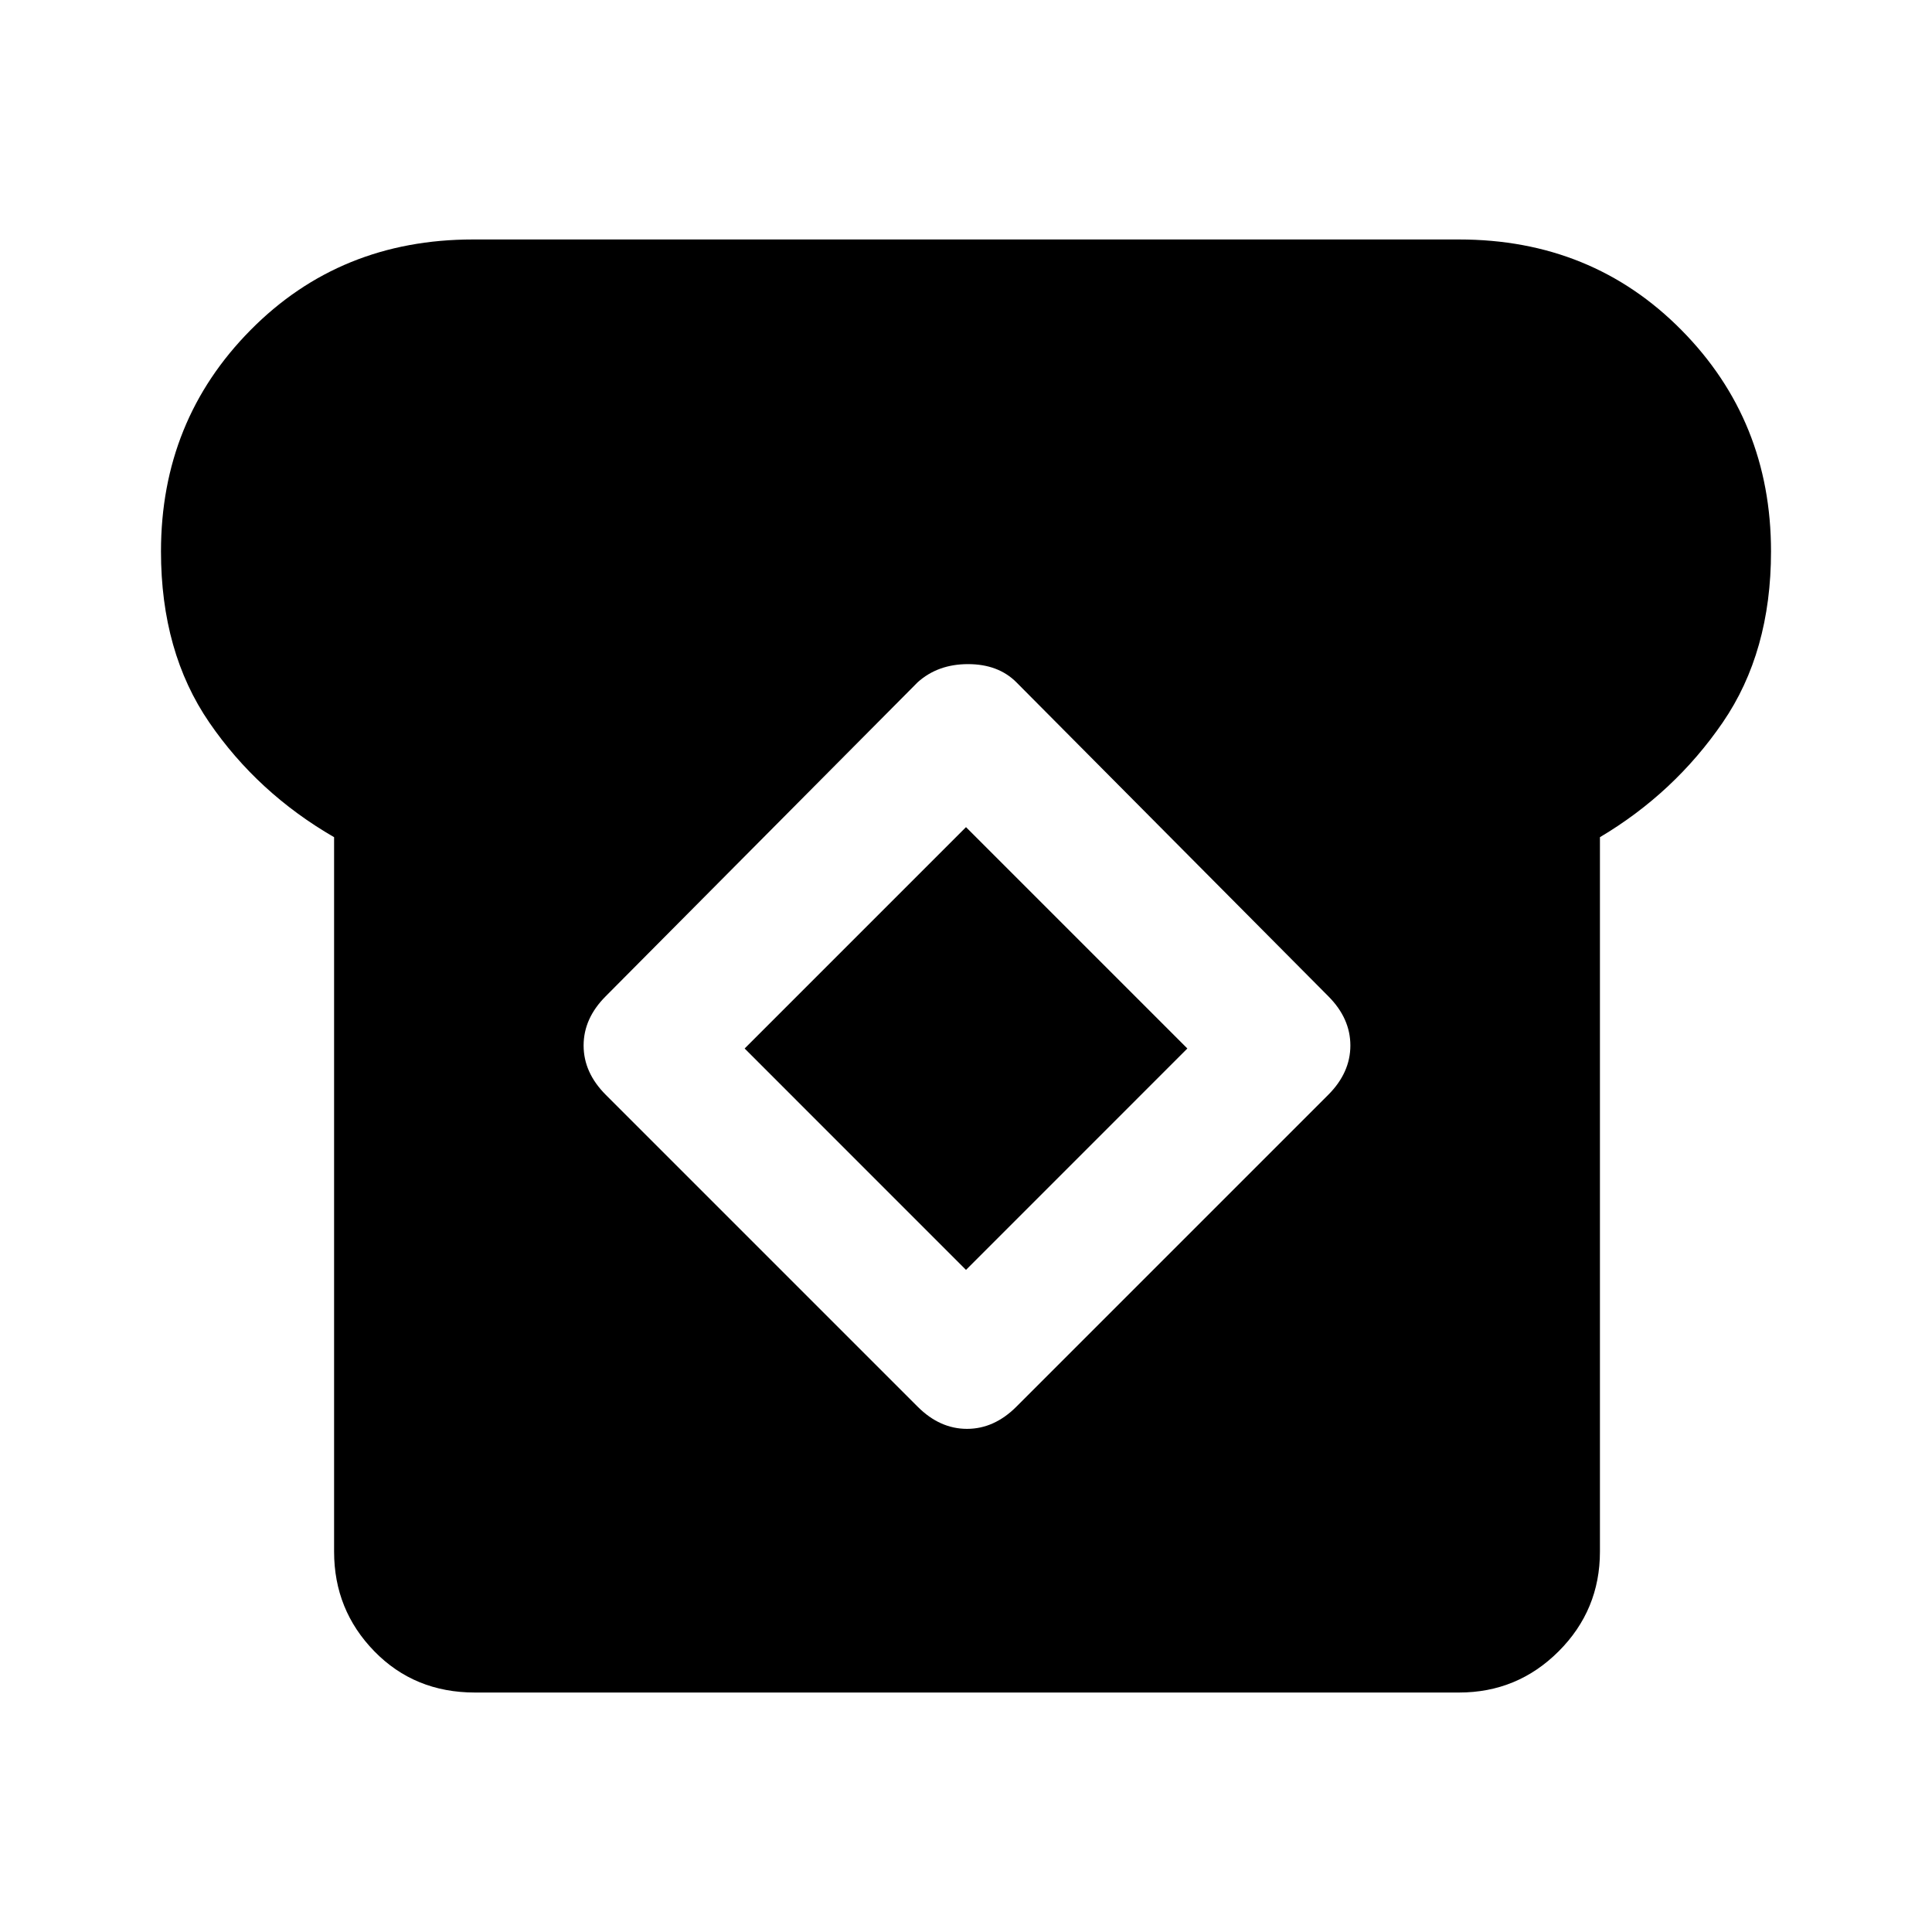 <svg xmlns="http://www.w3.org/2000/svg" height="40" width="40"><path d="M9.833 35.042q-1.25 0-2.083-.854-.833-.855-.833-2.063V17.333q-1.584-.916-2.584-2.375-1-1.458-1-3.541 0-2.709 1.855-4.584 1.854-1.875 4.604-1.875h20.416q2.75 0 4.604 1.875 1.855 1.875 1.855 4.584 0 2.083-1 3.541-1 1.459-2.542 2.375v14.792q0 1.208-.854 2.063-.854.854-2.063.854ZM19 29.125q.458.458 1.021.458.562 0 1.021-.458l6.458-6.458q.458-.459.458-1.021 0-.563-.458-1.021l-6.458-6.5q-.375-.375-1-.375T19 14.125l-6.458 6.5q-.459.458-.459 1.021 0 .562.459 1.021Zm1-2.833-4.583-4.584L20 17.125l4.583 4.583Z"/></svg>